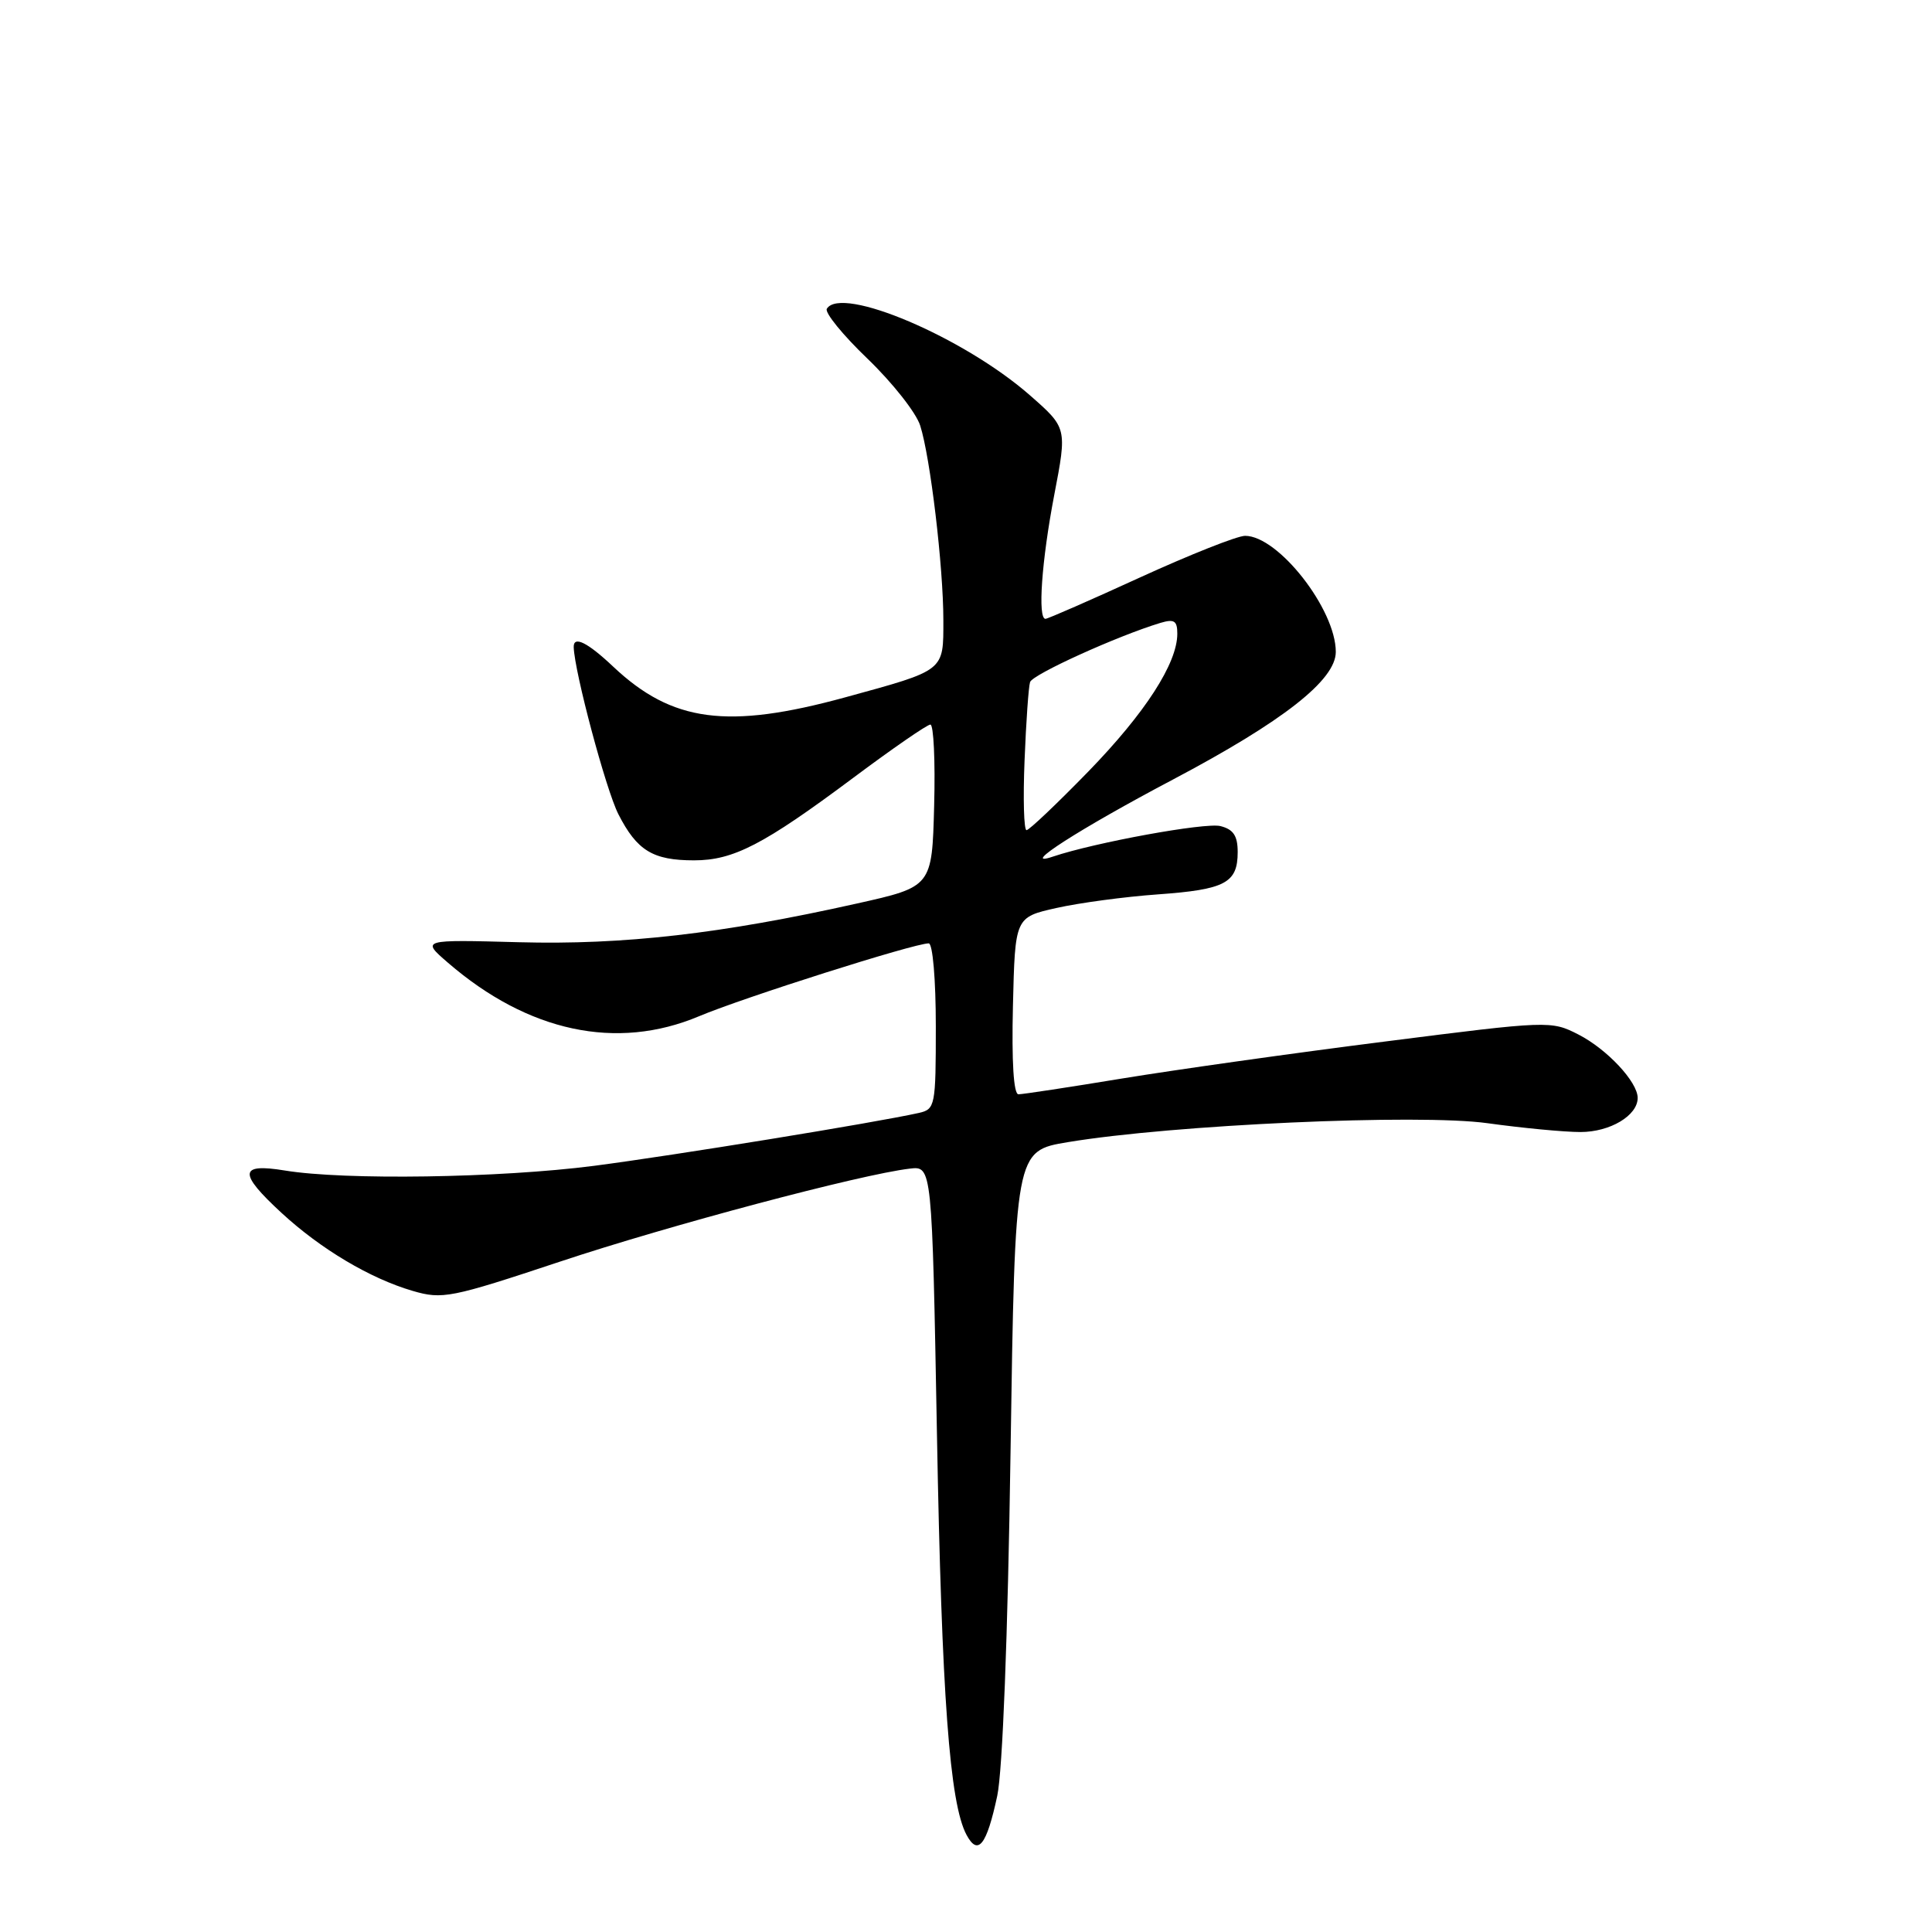 <?xml version="1.0" encoding="UTF-8" standalone="no"?>
<!DOCTYPE svg PUBLIC "-//W3C//DTD SVG 1.1//EN" "http://www.w3.org/Graphics/SVG/1.1/DTD/svg11.dtd" >
<svg xmlns="http://www.w3.org/2000/svg" xmlns:xlink="http://www.w3.org/1999/xlink" version="1.1" viewBox="0 0 256 256">
 <g >
 <path fill="currentColor"
d=" M 132.14 237.96 C 132.85 234.64 133.54 216.82 133.90 192.50 C 134.50 152.50 134.50 152.50 141.50 151.34 C 155.38 149.03 188.00 147.56 197.10 148.83 C 201.72 149.47 207.26 150.00 209.42 150.00 C 213.34 150.00 217.00 147.82 217.00 145.48 C 217.00 143.36 212.93 139.01 209.15 137.08 C 205.54 135.23 205.22 135.24 183.50 138.01 C 171.40 139.54 155.75 141.75 148.73 142.90 C 141.70 144.06 135.50 145.00 134.95 145.00 C 134.31 145.00 134.04 140.69 134.22 133.27 C 134.50 121.54 134.50 121.54 140.00 120.31 C 143.03 119.63 149.07 118.82 153.43 118.51 C 162.35 117.87 164.00 117.00 164.00 112.90 C 164.00 110.75 163.43 109.89 161.71 109.46 C 159.71 108.96 145.08 111.63 139.50 113.51 C 134.86 115.08 143.03 109.83 155.39 103.31 C 170.02 95.58 177.00 90.11 177.00 86.38 C 177.00 80.74 169.38 71.00 164.98 71.00 C 163.95 71.00 157.70 73.48 151.09 76.50 C 144.48 79.53 138.83 82.00 138.53 82.00 C 137.48 82.00 138.02 74.33 139.69 65.60 C 141.40 56.70 141.40 56.70 136.45 52.36 C 127.72 44.71 111.48 37.79 109.56 40.91 C 109.25 41.41 111.68 44.40 114.97 47.55 C 118.25 50.71 121.39 54.68 121.93 56.39 C 123.27 60.57 125.00 75.10 125.00 82.19 C 125.00 88.98 125.28 88.76 112.00 92.40 C 96.40 96.67 89.07 95.70 81.26 88.34 C 77.84 85.11 75.98 84.19 76.02 85.75 C 76.12 89.04 80.29 104.65 81.94 107.89 C 84.41 112.72 86.51 114.00 91.97 114.00 C 97.18 114.00 101.18 111.93 113.00 103.11 C 118.22 99.21 122.85 96.01 123.28 96.01 C 123.71 96.00 123.94 100.84 123.78 106.75 C 123.50 117.50 123.50 117.50 113.50 119.73 C 95.58 123.74 82.61 125.22 68.78 124.85 C 55.81 124.50 55.81 124.50 59.36 127.57 C 69.98 136.74 81.72 139.25 92.62 134.66 C 98.51 132.18 121.13 125.00 123.06 125.00 C 123.59 125.00 124.00 129.78 124.00 135.98 C 124.00 146.55 123.92 146.98 121.75 147.47 C 115.92 148.77 89.26 153.11 78.70 154.48 C 66.19 156.09 45.67 156.40 37.75 155.10 C 31.66 154.10 31.56 155.42 37.31 160.72 C 42.52 165.52 49.04 169.40 54.68 171.05 C 58.62 172.20 59.71 171.99 74.18 167.18 C 88.63 162.37 114.05 155.61 120.55 154.85 C 123.50 154.50 123.50 154.50 124.15 190.00 C 124.78 224.74 125.83 238.95 128.07 243.13 C 129.59 245.97 130.74 244.51 132.14 237.96 Z  M 135.76 100.75 C 135.96 95.66 136.29 90.99 136.49 90.38 C 136.80 89.37 148.04 84.27 153.75 82.54 C 155.59 81.99 156.00 82.25 156.00 83.97 C 156.00 87.89 151.75 94.47 144.19 102.25 C 140.04 106.51 136.37 110.00 136.02 110.00 C 135.67 110.00 135.55 105.84 135.76 100.75 Z "/>
</g>
</svg>